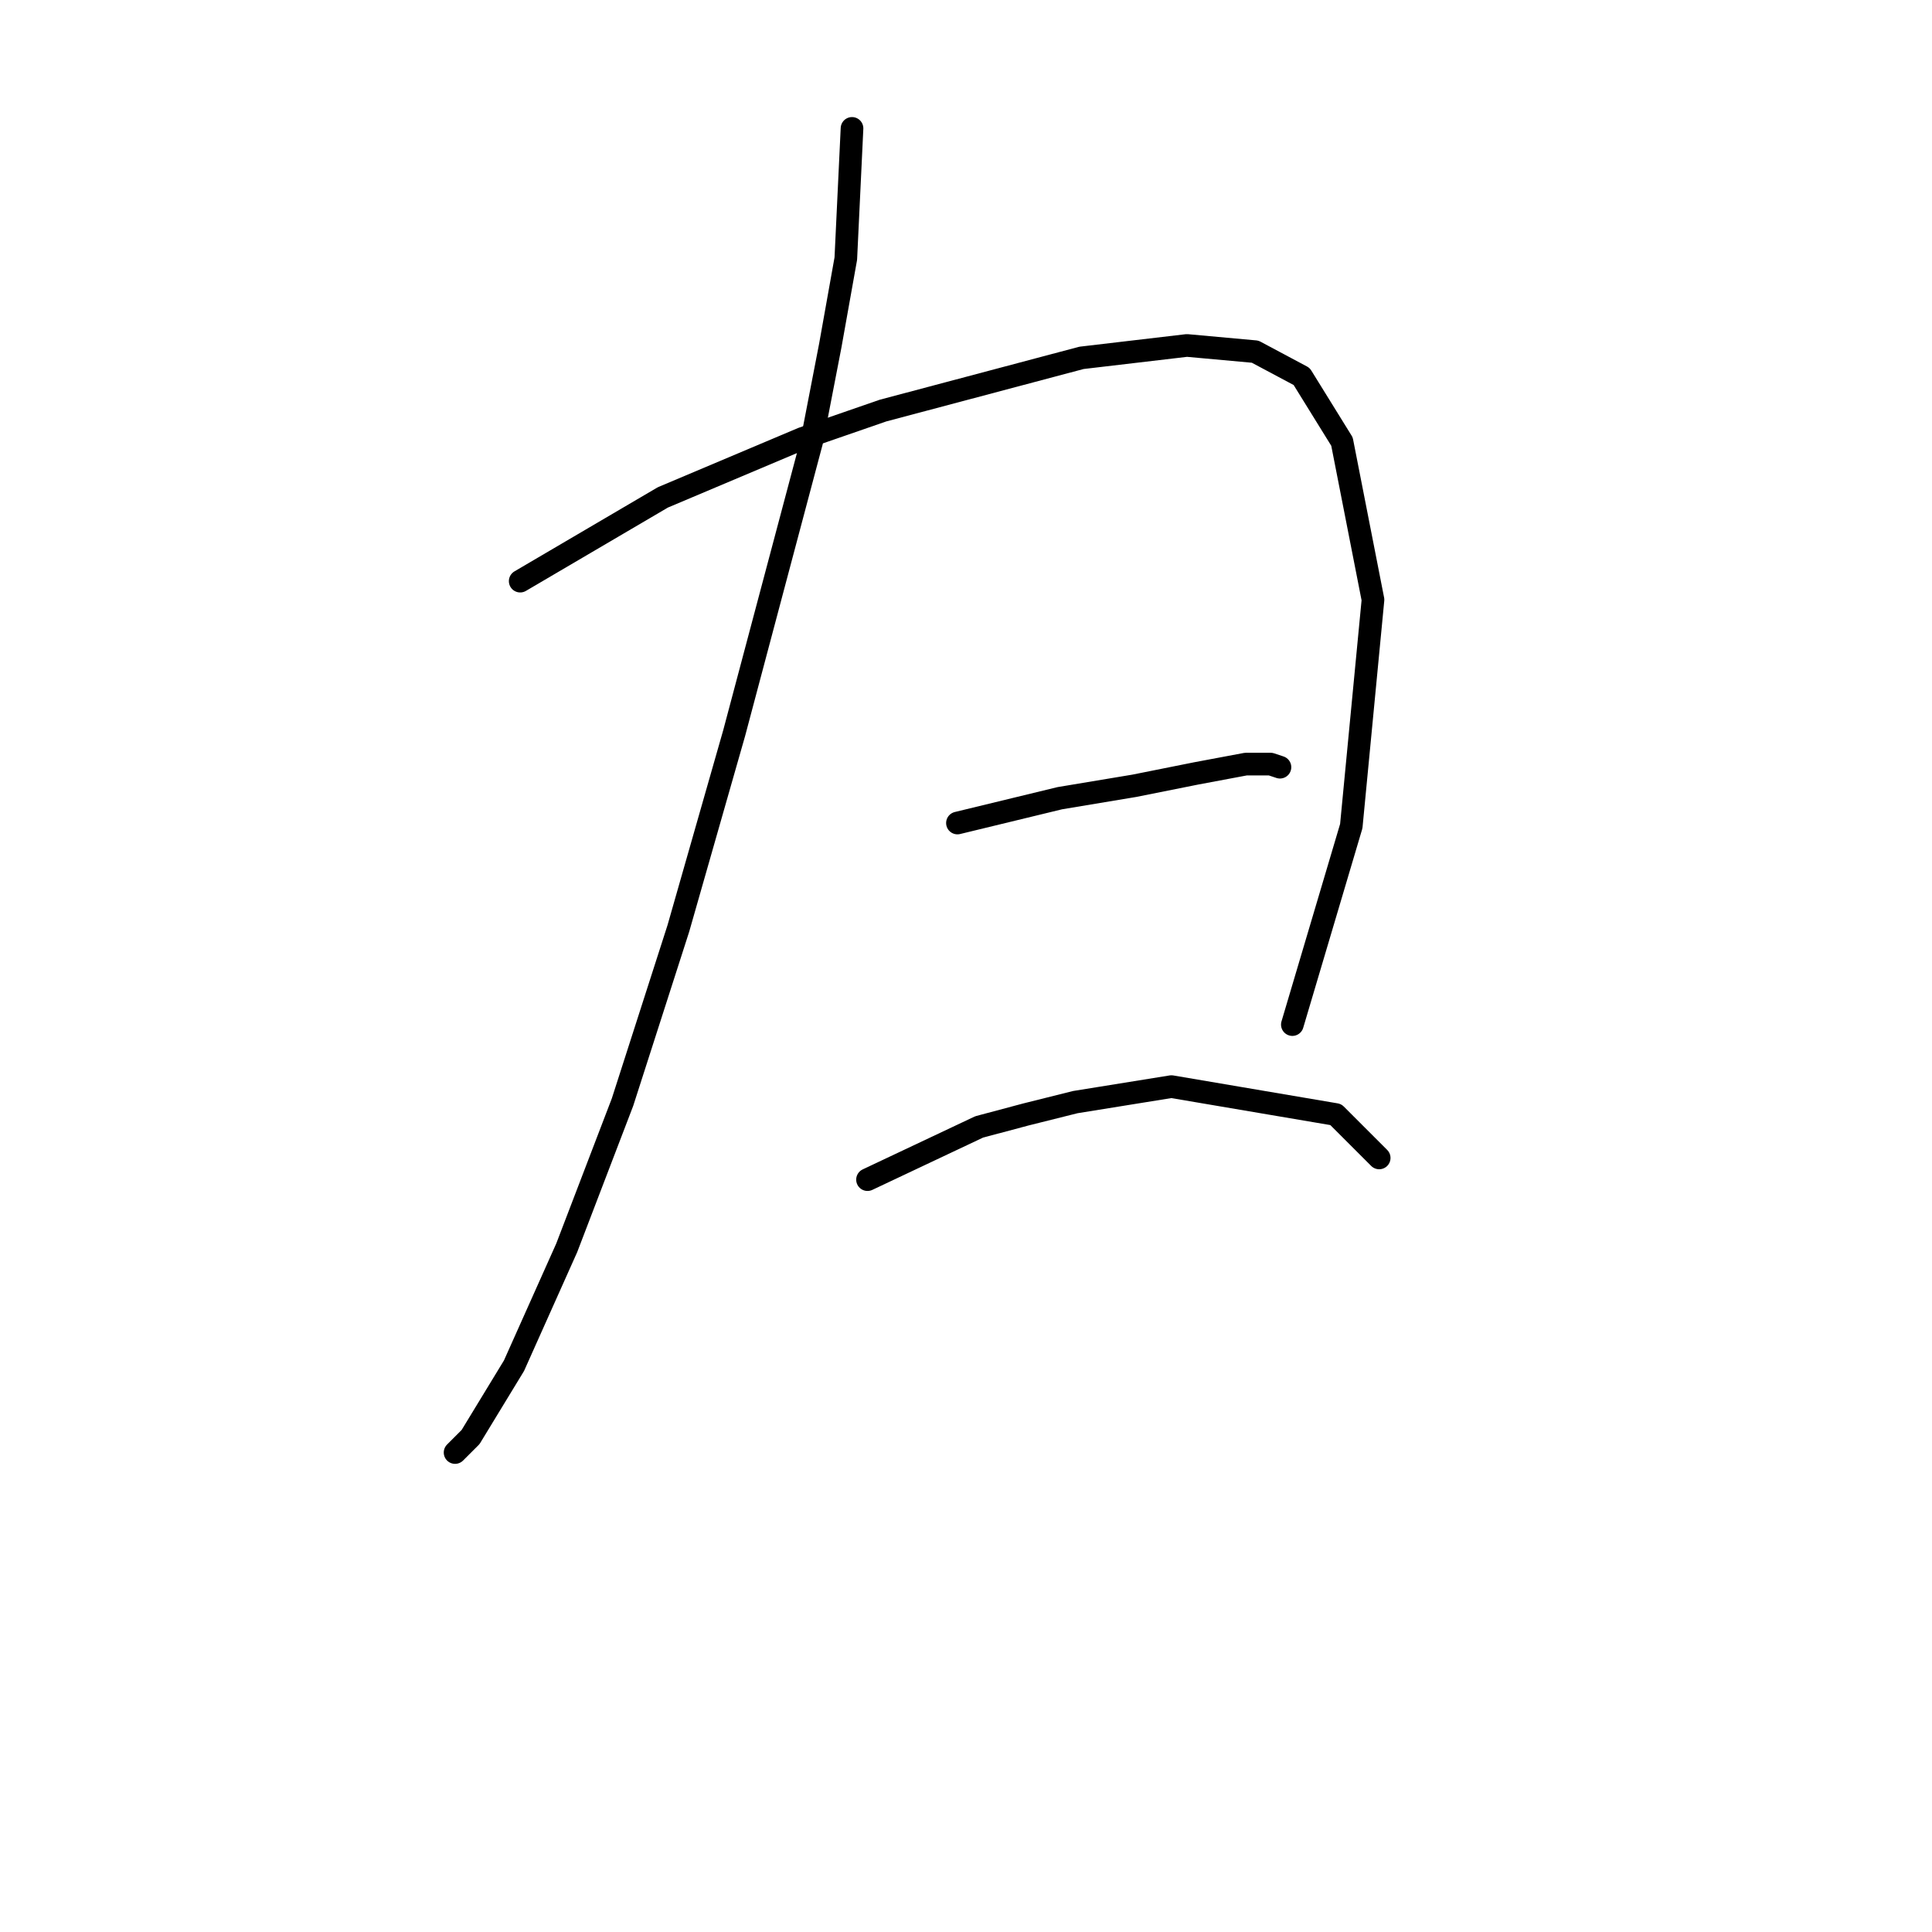 <?xml version="1.0" standalone="no"?>
    <svg width="256" height="256" xmlns="http://www.w3.org/2000/svg" version="1.1">
    <polyline stroke="black" stroke-width="3" stroke-linecap="round" fill="transparent" stroke-linejoin="round" points="112.896 17.012 112.074 34.27 110.019 45.775 107.554 58.513 97.281 97.138 89.885 123.025 82.488 146.036 75.092 165.349 68.107 180.963 62.354 190.414 60.3 192.468 60.3 192.468 " />
        <polyline stroke="black" stroke-width="3" stroke-linecap="round" fill="transparent" stroke-linejoin="round" points="68.929 77.004 87.83 65.909 106.321 58.102 117.005 54.404 143.303 47.419 157.273 45.775 166.313 46.597 172.477 49.884 177.819 58.513 181.928 79.469 179.051 109.465 171.244 135.763 171.244 135.763 " />
        <polyline stroke="black" stroke-width="3" stroke-linecap="round" fill="transparent" stroke-linejoin="round" points="126.866 109.055 140.426 105.767 150.288 104.124 158.506 102.48 165.081 101.247 168.368 101.247 169.601 101.658 169.601 101.658 " />
        <polyline stroke="black" stroke-width="3" stroke-linecap="round" fill="transparent" stroke-linejoin="round" points="114.95 156.309 129.743 149.323 135.906 147.68 142.481 146.036 155.219 143.982 176.997 147.68 182.75 153.432 182.75 153.432 " />
        </svg>